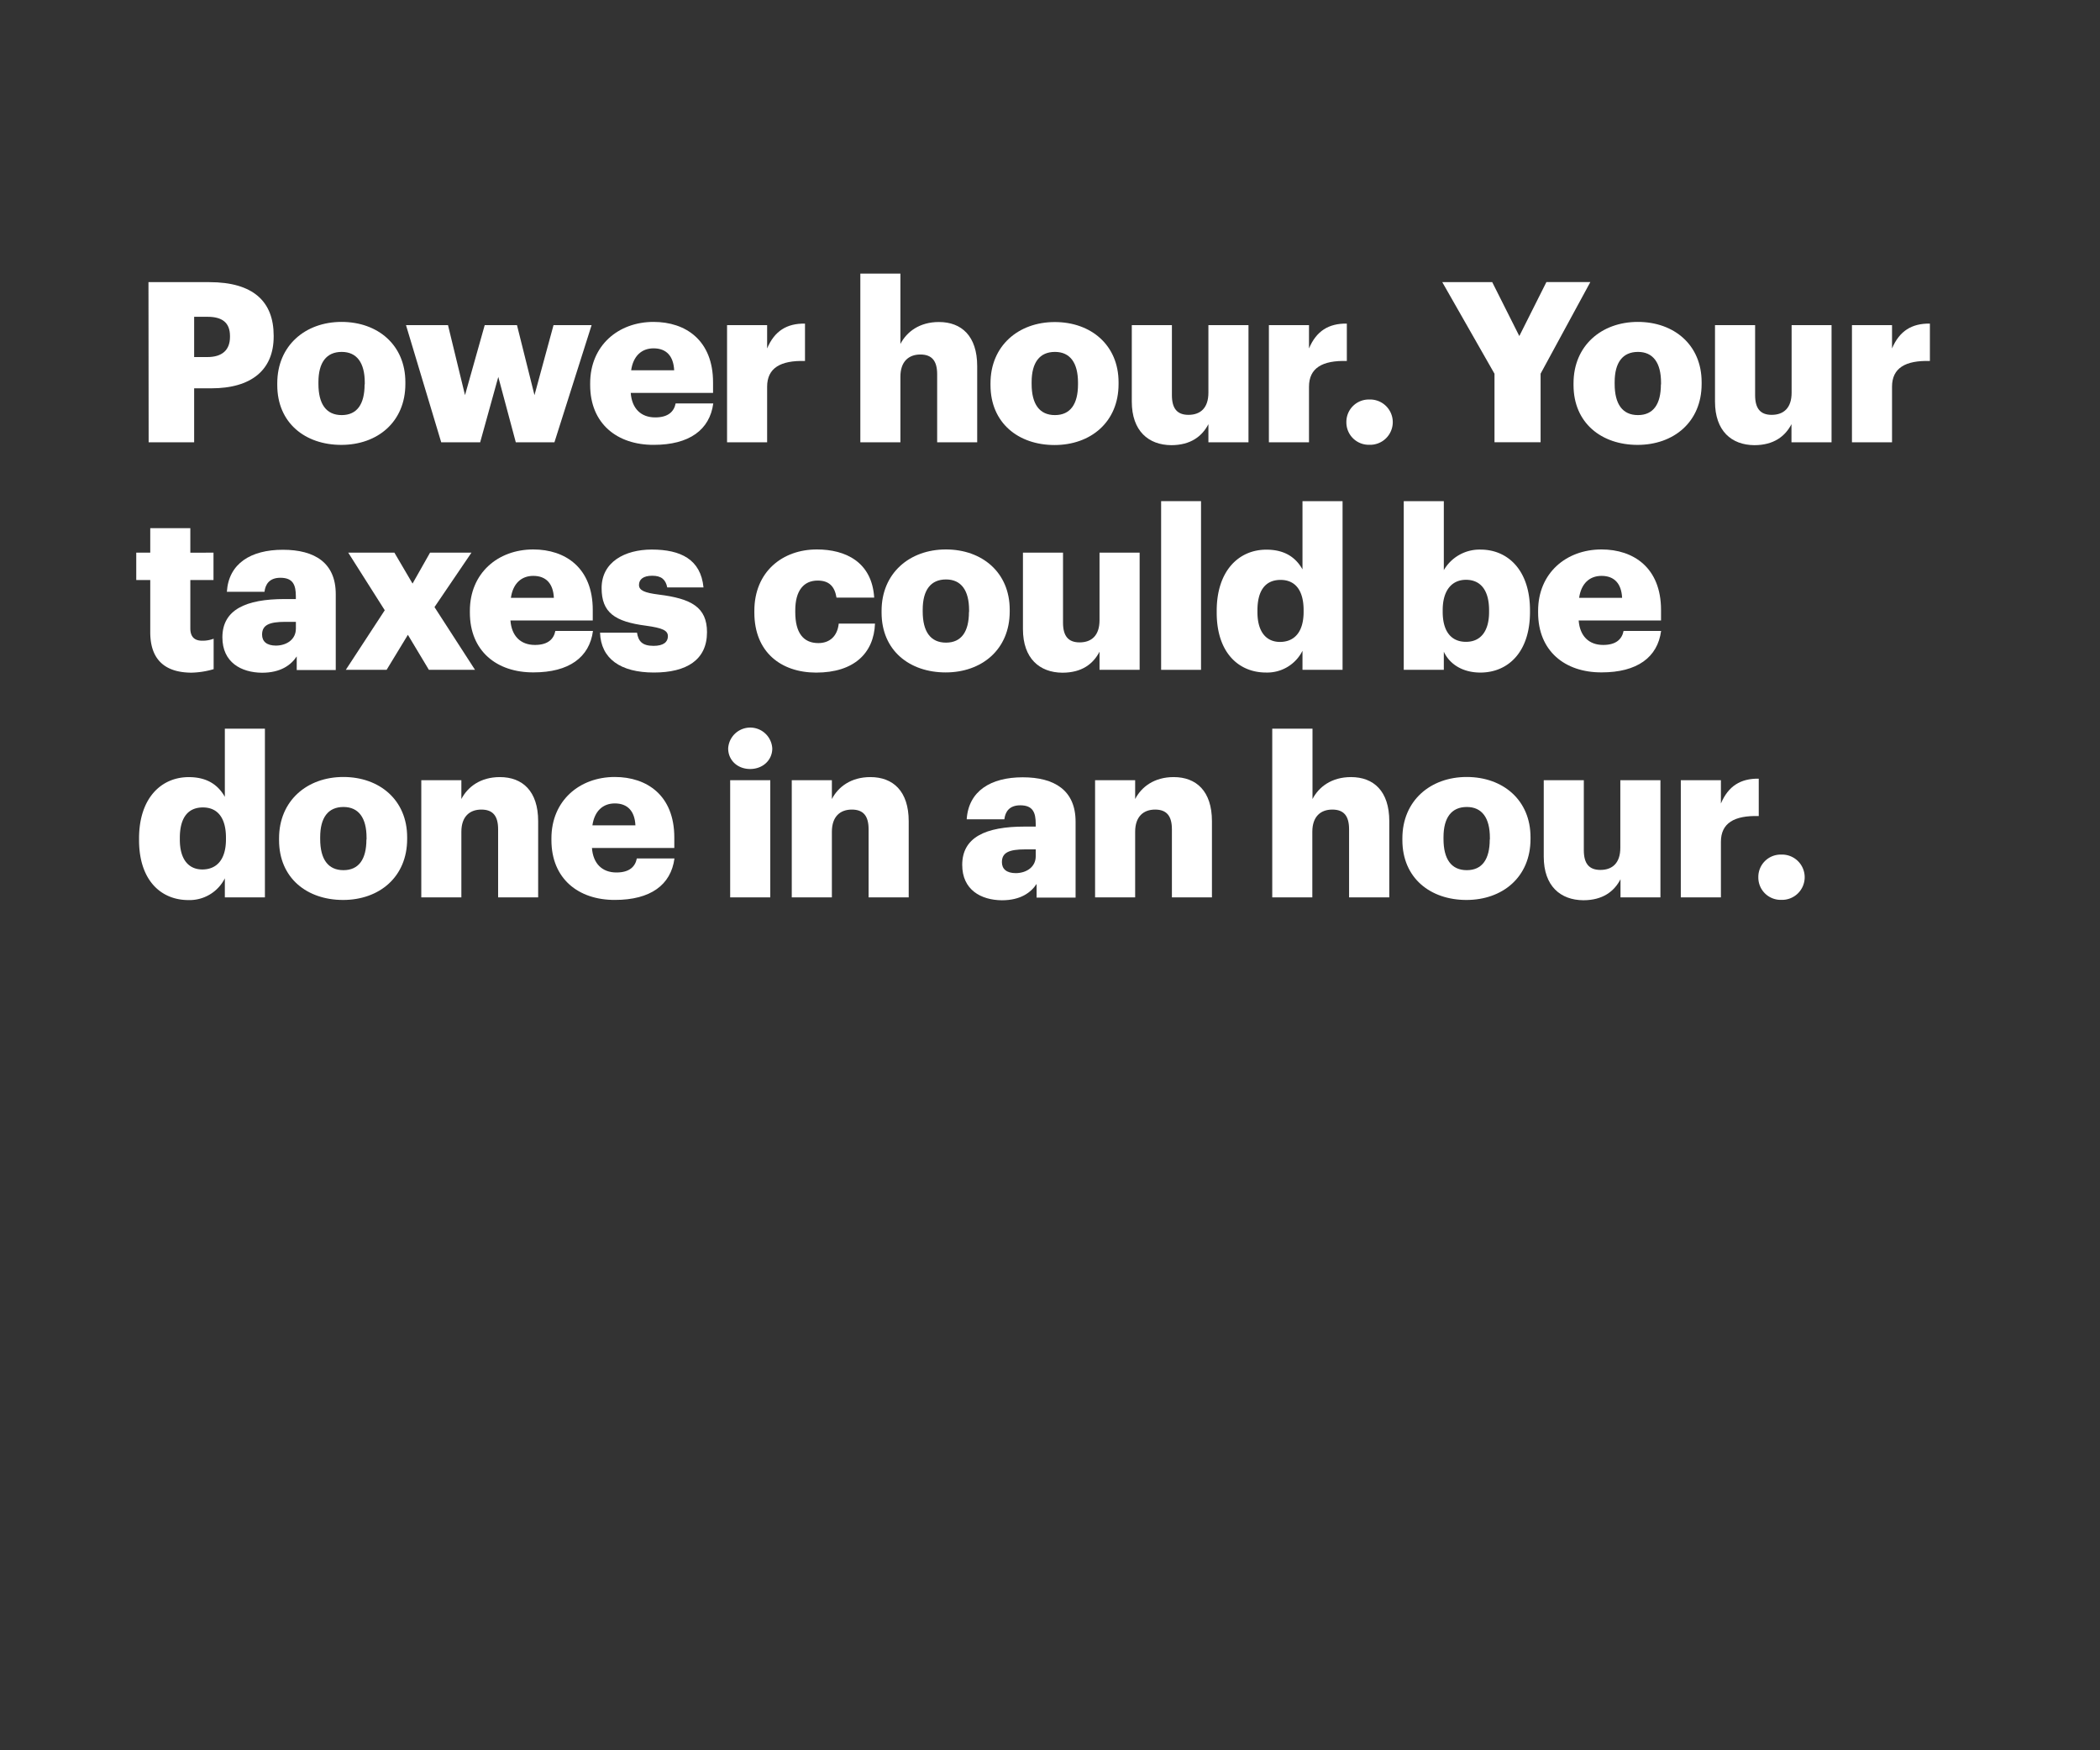 <svg xmlns="http://www.w3.org/2000/svg" viewBox="0 0 600 500"><rect x="0" y="0" width="600" height="500" fill="#333333" stroke="none"/><title>H3</title><g id="Layer_2" data-name="Layer 2"><g id="Rectangle_3" data-name="Rectangle 3" style="isolation:isolate"><g id="Rectangle_3-2" data-name="Rectangle 3"><rect width="600" height="500" fill="none"/></g></g><g id="Image_11" data-name="Image 11"><g id="_Text_Layer_10" data-name="&lt;Text Layer&gt; 10"><path d="M42.42,80.6h17.4c12.55,0,18.37,5.56,18.37,15.29v.26c0,9.6-6.46,14.78-17.79,14.78H55.47v15.42h-13ZM59.25,102c4.22,0,6.46-2,6.46-5.76V96c0-3.9-2.3-5.5-6.4-5.5H55.47V102Z" fill="#fff"/><path d="M79.22,110v-.51c0-10.75,8-17.53,18.36-17.53s18.24,6.59,18.24,17.21v.51c0,10.88-8,17.41-18.3,17.41S79.22,120.85,79.22,110Zm25-.19v-.51c0-5.63-2.24-8.77-6.59-8.77s-6.65,3-6.65,8.64v.51c0,5.76,2.24,8.9,6.65,8.9S104.17,115.41,104.17,109.84Z" fill="#fff"/><path d="M116,92.88h12l4.86,20,5.63-20h9.22l5,20,5.44-20h10.88l-10.62,33.47H147.37l-5-18.68-5.18,18.68H126.06Z" fill="#fff"/><path d="M168.62,110v-.51c0-10.75,8-17.53,18.11-17.53,9.16,0,17,5.24,17,17.28v3H180.21c.32,4.42,2.88,7,7,7,3.78,0,5.38-1.73,5.83-4h10.75c-1,7.55-6.85,11.84-17,11.84C176.3,127.12,168.62,121,168.62,110Zm24-4.22c-.19-4-2.17-6.27-5.89-6.27-3.45,0-5.82,2.24-6.4,6.27Z" fill="#fff"/><path d="M207.73,92.88h11.45v6.66c2.11-5,5.63-7.17,10.82-7.1v10.68c-7-.19-10.82,2-10.82,7.36v15.87H207.73Z" fill="#fff"/><path d="M245.81,78.16h11.45v20.1c1.79-3.46,5.44-6.27,11-6.27,6.46,0,10.94,4,10.94,12.6v21.76H267.76V106.9c0-3.78-1.48-5.63-4.8-5.63s-5.7,2-5.7,6.33v18.75H245.81Z" fill="#fff"/><path d="M283,110v-.51C283,98.77,291,92,301.36,92s18.23,6.59,18.23,17.21v.51c0,10.88-8,17.41-18.3,17.41S283,120.85,283,110Zm25-.19v-.51c0-5.63-2.24-8.77-6.59-8.77s-6.66,3-6.66,8.64v.51c0,5.76,2.24,8.9,6.66,8.9S308,115.41,308,109.84Z" fill="#fff"/><path d="M323.37,114.71V92.88h11.46v20c0,3.78,1.47,5.63,4.73,5.63,3.46,0,5.7-2,5.7-6.33V92.88h11.45v33.47H345.26v-5.18c-1.79,3.45-5.06,6-10.62,6C328.17,127.12,323.37,123.15,323.37,114.71Z" fill="#fff"/><path d="M362.54,92.88H374v6.66c2.11-5,5.63-7.17,10.81-7.1v10.68c-7-.19-10.81,2-10.81,7.36v15.87H362.54Z" fill="#fff"/><path d="M384.68,120.59a6.39,6.39,0,0,1,6.53-6.46,6.47,6.47,0,1,1,0,12.93A6.39,6.39,0,0,1,384.68,120.59Z" fill="#fff"/><path d="M427,106.77,412.08,80.6h14.27L434.09,96l7.74-15.42h12.55l-14.21,26.17v19.58H427Z" fill="#fff"/><path d="M449.58,110v-.51c0-10.75,8-17.53,18.37-17.53s18.23,6.59,18.23,17.21v.51c0,10.88-8,17.41-18.3,17.41S449.58,120.85,449.58,110Zm25-.19v-.51c0-5.63-2.24-8.77-6.59-8.77s-6.66,3-6.66,8.64v.51c0,5.76,2.24,8.9,6.66,8.9S474.54,115.41,474.54,109.84Z" fill="#fff"/><path d="M490,114.71V92.88h11.46v20c0,3.78,1.47,5.63,4.73,5.63,3.46,0,5.7-2,5.7-6.33V92.88H523.3v33.47H511.85v-5.18c-1.79,3.45-5.06,6-10.62,6C494.76,127.12,490,123.15,490,114.71Z" fill="#fff"/><path d="M529.13,92.88h11.45v6.66c2.12-5,5.64-7.17,10.82-7.1v10.68c-7-.19-10.82,2-10.82,7.36v15.87H529.13Z" fill="#fff"/><path d="M42.93,180.6V165.69h-4v-7.81h4v-7H54.38v7H61v7.81H54.38v13.82c0,2.44,1.22,3.52,3.39,3.52a8.86,8.86,0,0,0,3.27-.57v8.7a24.21,24.21,0,0,1-6.34,1C47.15,192.12,42.93,188.47,42.93,180.6Z" fill="#fff"/><path d="M63.54,182.07c0-7.87,6.65-10.94,17.79-10.94h3.2v-.77c0-3.2-.77-5.31-4.42-5.31-3.14,0-4.29,1.86-4.54,4H64.82c.51-8.07,6.84-12,16-12s15.11,3.77,15.11,12.67v21.69H84.78v-3.9c-1.6,2.43-4.54,4.67-9.92,4.67C68.85,192.12,63.54,189.18,63.54,182.07Zm21-2.43v-2h-3c-4.61,0-6.66.9-6.66,3.65,0,1.92,1.28,3.14,4,3.14C82.09,184.38,84.53,182.52,84.53,179.64Z" fill="#fff"/><path d="M109.93,174.33,99.5,157.88h13.19l5.18,8.83,5-8.83H134.7l-10.56,15.55,11.58,17.92H122.54l-6-10-6.08,10H98.8Z" fill="#fff"/><path d="M134.25,175v-.51c0-10.75,8-17.53,18.11-17.53,9.16,0,17,5.24,17,17.28v3H145.84c.32,4.42,2.88,7,7,7,3.78,0,5.38-1.73,5.83-4h10.75c-1,7.55-6.85,11.84-17,11.84C141.93,192.12,134.25,186,134.25,175Zm24-4.22c-.19-4-2.17-6.27-5.89-6.27-3.45,0-5.82,2.24-6.39,6.27Z" fill="#fff"/><path d="M171.44,180.73H182c.38,2.43,1.47,3.77,4.73,3.77,2.82,0,4.1-1.08,4.1-2.75s-1.6-2.36-6.21-3c-9-1.16-12.73-3.78-12.73-10.76,0-7.42,6.59-11,14.33-11,8.26,0,14,2.81,14.78,10.81H190.64c-.45-2.24-1.67-3.33-4.29-3.33s-3.78,1.09-3.78,2.63,1.54,2.24,5.63,2.75C197.48,171,202,173.43,202,180.6c0,7.94-5.88,11.52-15.16,11.52C177.26,192.12,171.69,188.15,171.44,180.73Z" fill="#fff"/><path d="M215.53,175v-.51c0-11.13,8-17.53,17.86-17.53,8.19,0,15.74,3.58,16.38,13.76H239c-.51-3.14-2.05-4.87-5.38-4.87-4,0-6.4,2.88-6.4,8.51v.52c0,5.82,2.24,8.83,6.59,8.83,3.21,0,5.44-1.92,5.83-5.57H250c-.32,8.45-6,14-16.83,14C223.15,192.12,215.53,186.3,215.53,175Z" fill="#fff"/><path d="M251.88,175v-.51c0-10.75,8-17.53,18.37-17.53s18.24,6.59,18.24,17.21v.51c0,10.88-8,17.41-18.3,17.41S251.88,185.85,251.88,175Zm25-.19v-.51c0-5.63-2.24-8.77-6.59-8.77s-6.66,3-6.66,8.64v.51c0,5.76,2.24,8.9,6.66,8.9S276.84,180.41,276.84,174.84Z" fill="#fff"/><path d="M292.27,179.71V157.88h11.45v20c0,3.78,1.47,5.63,4.74,5.63,3.45,0,5.69-2,5.69-6.33V157.88h11.46v33.47H314.15v-5.18c-1.79,3.45-5,6-10.62,6C297.07,192.12,292.27,188.15,292.27,179.71Z" fill="#fff"/><path d="M331.75,143.16h11.4v48.19h-11.4Z" fill="#fff"/><path d="M347.63,175v-.51c0-11.39,6.27-17.47,14.2-17.47,5.25,0,8.39,2.24,10.31,5.63V143.16h11.45v48.19H372.14v-5.44a11.28,11.28,0,0,1-10.43,6.21C354,192.12,347.63,186.55,347.63,175Zm24.83-.19v-.51c0-5.64-2.37-8.64-6.59-8.64s-6.6,2.88-6.6,8.7v.51c0,5.63,2.5,8.51,6.47,8.51C369.9,183.35,372.46,180.47,372.46,174.78Z" fill="#fff"/><path d="M412.52,186.17v5.18H401.07V143.16h11.45v19.71A11.81,11.81,0,0,1,423,157c7.81,0,14.14,5.88,14.14,17.34v.51c0,11.52-6.33,17.28-14.2,17.28C417.9,192.12,414.18,189.75,412.52,186.17Zm12.93-11.33v-.51c0-5.89-2.56-8.7-6.59-8.7s-6.66,3-6.66,8.64v.51c0,5.69,2.5,8.57,6.66,8.57S425.45,180.35,425.45,174.84Z" fill="#fff"/><path d="M439.46,175v-.51c0-10.75,8-17.53,18.12-17.53,9.15,0,17,5.24,17,17.28v3H451.05c.32,4.42,2.88,7,7,7,3.78,0,5.38-1.73,5.83-4H474.6c-1,7.55-6.85,11.84-17,11.84C447.14,192.12,439.46,186,439.46,175Zm24-4.22c-.19-4-2.17-6.27-5.88-6.27-3.46,0-5.83,2.24-6.4,6.27Z" fill="#fff"/><path d="M39.73,240v-.51C39.73,228.07,46,222,53.94,222c5.24,0,8.38,2.24,10.3,5.63V208.16H75.69v48.19H64.24v-5.44a11.28,11.28,0,0,1-10.43,6.21C46.06,257.12,39.73,251.55,39.73,240Zm24.83-.19v-.51c0-5.64-2.37-8.64-6.59-8.64s-6.59,2.88-6.59,8.7v.51c0,5.63,2.49,8.51,6.46,8.51C62,248.35,64.56,245.47,64.56,239.78Z" fill="#fff"/><path d="M79.73,240v-.51c0-10.75,8-17.53,18.36-17.53s18.24,6.59,18.24,17.21v.51c0,10.88-8,17.41-18.3,17.41S79.73,250.85,79.73,240Zm25-.19v-.51c0-5.63-2.24-8.77-6.6-8.77s-6.65,3-6.65,8.64v.51c0,5.76,2.24,8.9,6.65,8.9S104.69,245.41,104.69,239.84Z" fill="#fff"/><path d="M120.37,222.88h11.45v5.38c1.79-3.46,5.44-6.27,11-6.27,6.46,0,10.94,4,10.94,12.6v21.76H142.32V236.9c0-3.78-1.47-5.63-4.8-5.63s-5.7,2-5.7,6.33v18.75H120.37Z" fill="#fff"/><path d="M157.55,240v-.51c0-10.75,8-17.53,18.11-17.53,9.15,0,17,5.24,17,17.28v3H169.13c.32,4.42,2.88,7,7,7,3.78,0,5.38-1.73,5.82-4h10.75c-1,7.55-6.84,11.84-17,11.84C165.23,257.12,157.55,251,157.55,240Zm24-4.22c-.19-4-2.18-6.27-5.89-6.27-3.45,0-5.82,2.24-6.4,6.27Z" fill="#fff"/><path d="M208.05,213.8a6.31,6.31,0,0,1,12.6,0c0,3.39-2.75,5.88-6.33,5.88S208.05,217.19,208.05,213.8Zm.57,9.08h11.46v33.47H208.62Z" fill="#fff"/><path d="M226.22,222.88h11.46v5.38c1.79-3.46,5.44-6.27,11-6.27,6.47,0,10.95,4,10.95,12.6v21.76H248.17V236.9c0-3.78-1.47-5.63-4.8-5.63s-5.69,2-5.69,6.33v18.75H226.22Z" fill="#fff"/><path d="M274.92,247.07c0-7.87,6.66-10.94,17.8-10.94h3.2v-.77c0-3.2-.77-5.31-4.42-5.31-3.14,0-4.29,1.86-4.54,4H276.2c.52-8.07,6.85-12,16-12s15.11,3.77,15.11,12.67v21.69H296.17v-3.9c-1.6,2.43-4.54,4.67-9.92,4.67C280.24,257.12,274.92,254.18,274.92,247.07Zm21-2.43v-2h-3c-4.61,0-6.66.9-6.66,3.65,0,1.92,1.28,3.14,4,3.14C293.48,249.38,295.92,247.52,295.92,244.64Z" fill="#fff"/><path d="M312.88,222.88h11.45v5.38c1.79-3.46,5.44-6.27,11-6.27,6.46,0,10.94,4,10.94,12.6v21.76H334.83V236.9c0-3.78-1.48-5.63-4.8-5.63s-5.7,2-5.7,6.33v18.75H312.88Z" fill="#fff"/><path d="M363.5,208.16H375v20.1c1.8-3.46,5.44-6.27,11-6.27,6.46,0,10.94,4,10.94,12.6v21.76H385.45V236.9c0-3.78-1.47-5.63-4.8-5.63s-5.7,2-5.7,6.33v18.75H363.5Z" fill="#fff"/><path d="M400.68,240v-.51c0-10.75,8-17.53,18.37-17.53s18.24,6.59,18.24,17.21v.51c0,10.88-8,17.41-18.3,17.41S400.68,250.85,400.68,240Zm25-.19v-.51c0-5.63-2.24-8.77-6.59-8.77s-6.66,3-6.66,8.64v.51c0,5.76,2.24,8.9,6.66,8.9S425.64,245.41,425.64,239.84Z" fill="#fff"/><path d="M441.07,244.71V222.88h11.45v20c0,3.78,1.47,5.63,4.74,5.63,3.45,0,5.69-2,5.69-6.33V222.88h11.46v33.47H463v-5.18c-1.79,3.46-5.05,6-10.62,6C445.87,257.12,441.07,253.15,441.07,244.71Z" fill="#fff"/><path d="M480.23,222.88h11.46v6.66c2.11-5,5.63-7.17,10.81-7.1v10.68c-7-.19-10.81,2-10.81,7.36v15.87H480.23Z" fill="#fff"/><path d="M502.38,250.59a6.38,6.38,0,0,1,6.52-6.46,6.47,6.47,0,1,1,0,12.93A6.38,6.38,0,0,1,502.38,250.59Z" fill="#fff"/></g></g></g></svg>